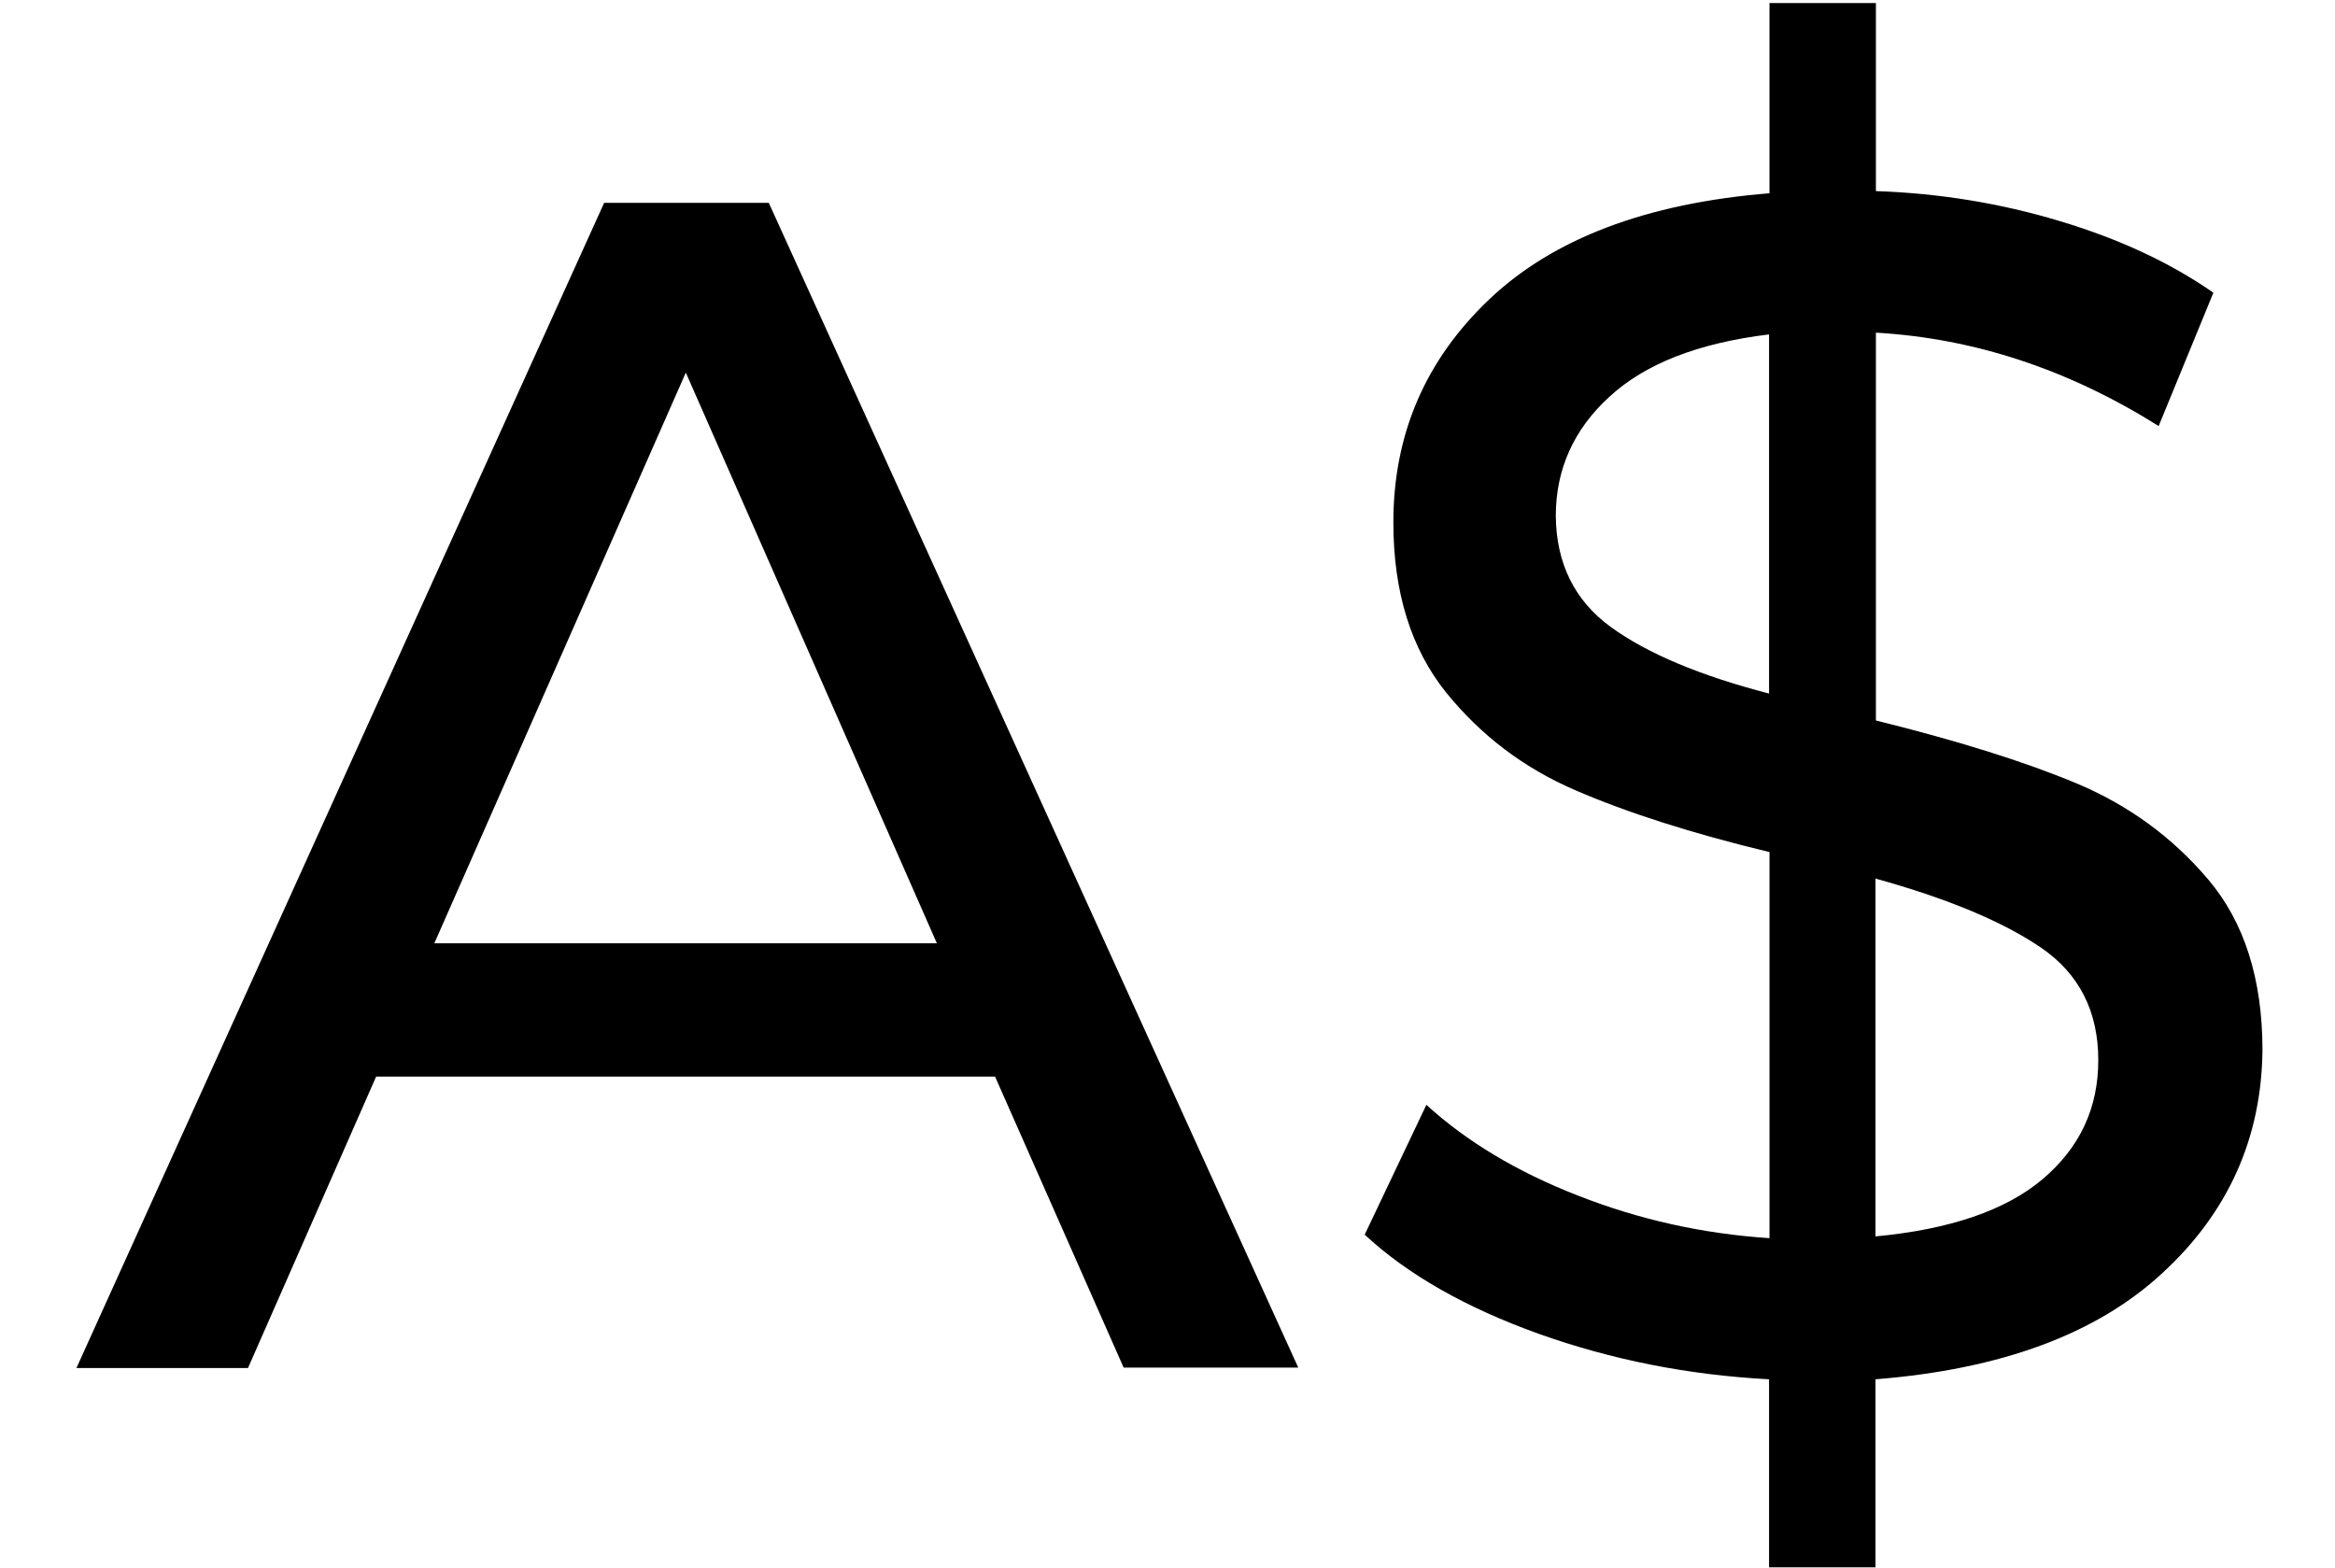 <?xml version="1.0" encoding="utf-8"?>
<!-- Generator: Adobe Illustrator 21.1.0, SVG Export Plug-In . SVG Version: 6.00 Build 0)  -->
<svg version="1.1" id="Layer_1" xmlns="http://www.w3.org/2000/svg" xmlns:xlink="http://www.w3.org/1999/xlink" x="0px" y="0px"
	 viewBox="0 0 537.6 361" style="enable-background:new 0 0 537.6 361;" xml:space="preserve">
<path d="M229.1,247.9H86.6l-29.5,67.1H17.6L139.1,46.7H177l121.9,268.2h-40.2L229.1,247.9z M215.7,217.2L157.9,85.8L100,217.2H215.7
	z M497.9,293.1c-15.2,14.1-37.2,22.2-66.1,24.5v43.3h-24.5v-43.3c-18.7-1-36.3-4.5-53.1-10.5c-16.7-6-30.1-13.6-40-22.8l14.2-29.9
	c9.2,8.4,20.8,15.4,34.9,20.9c14,5.5,28.7,8.8,44.1,9.8v-88.9c-17.9-4.3-32.8-9.1-44.6-14.2c-11.9-5.1-21.8-12.6-29.9-22.6
	c-8-10-12.1-23-12.1-39.1c0-20.2,7.3-37.3,22-51.3c14.7-14,36.2-22.2,64.6-24.5V0.7h24.5V44c14.6,0.5,28.7,2.8,42.3,6.9
	c13.7,4.1,25.5,9.6,35.4,16.5L497,98.1c-20.7-13-42.4-20.2-65.1-21.5v89.3c18.6,4.6,34,9.4,46,14.4c12,5,22.2,12.4,30.5,22.2
	c8.3,9.8,12.5,22.9,12.5,39.3C520.7,261.9,513.1,279.1,497.9,293.1z M370.9,144.4c8.4,6.1,20.6,11.2,36.4,15.3V77
	c-16.4,2-28.6,6.8-36.8,14.4c-8.2,7.5-12.3,16.7-12.3,27.4C358.3,129.7,362.5,138.3,370.9,144.4z M470.3,271.5
	c8.6-7.3,12.8-16.4,12.8-27.4c0-11.2-4.4-19.9-13.2-25.9c-8.8-6-21.5-11.3-38.1-15.9v82.4C448.9,283.1,461.8,278.7,470.3,271.5z"/>
</svg>
